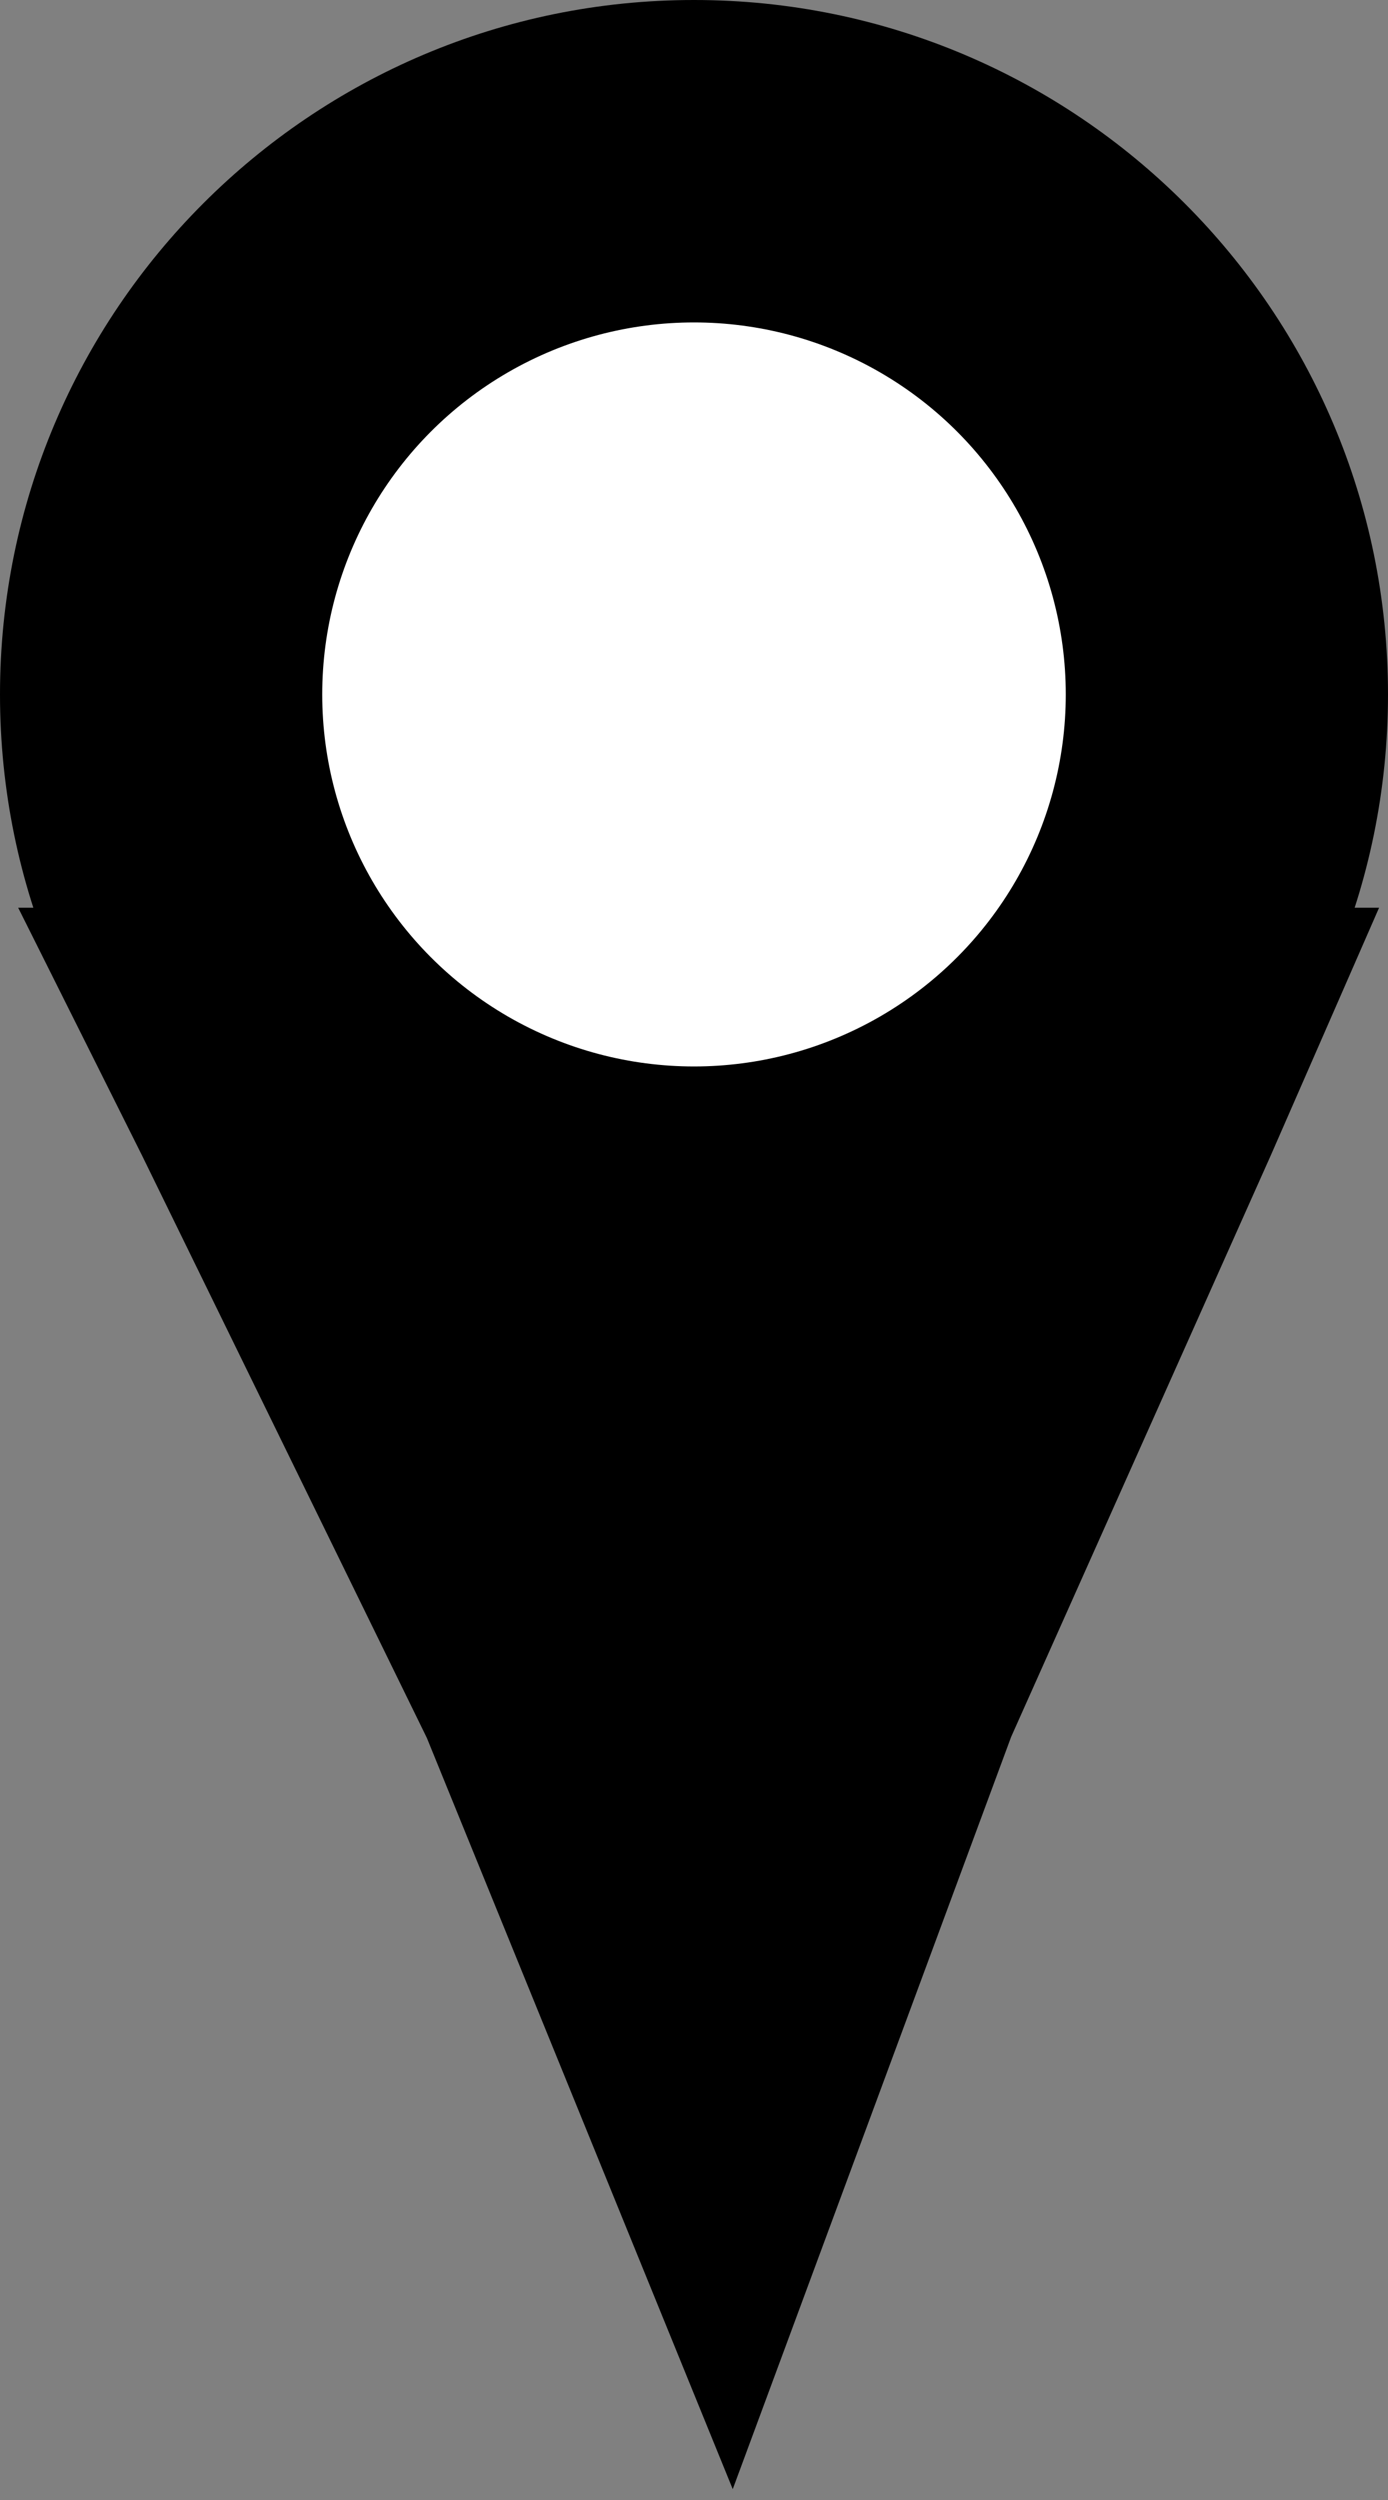 <svg width="20" height="36" viewBox="0 0 20 36" fill="none" xmlns="http://www.w3.org/2000/svg">
<rect x="0" y="0" width="20" height="36" fill="#808080" stroke="none"/>
<path d="M20 10C20 15.523 15.523 20 10 20C4.477 20 0 15.523 0 10C0 4.477 4.477 0 10 0C15.523 0 20 4.477 20 10Z" fill="black"/>
<path d="M1.071 13.571H19.107L17.857 16.428L14.107 24.821L10.536 34.464L6.607 24.821L2.5 16.428L1.071 13.571Z" fill="black" stroke="black"/>
<circle cx="10" cy="10" r="5.357" fill="white"/>
</svg>
